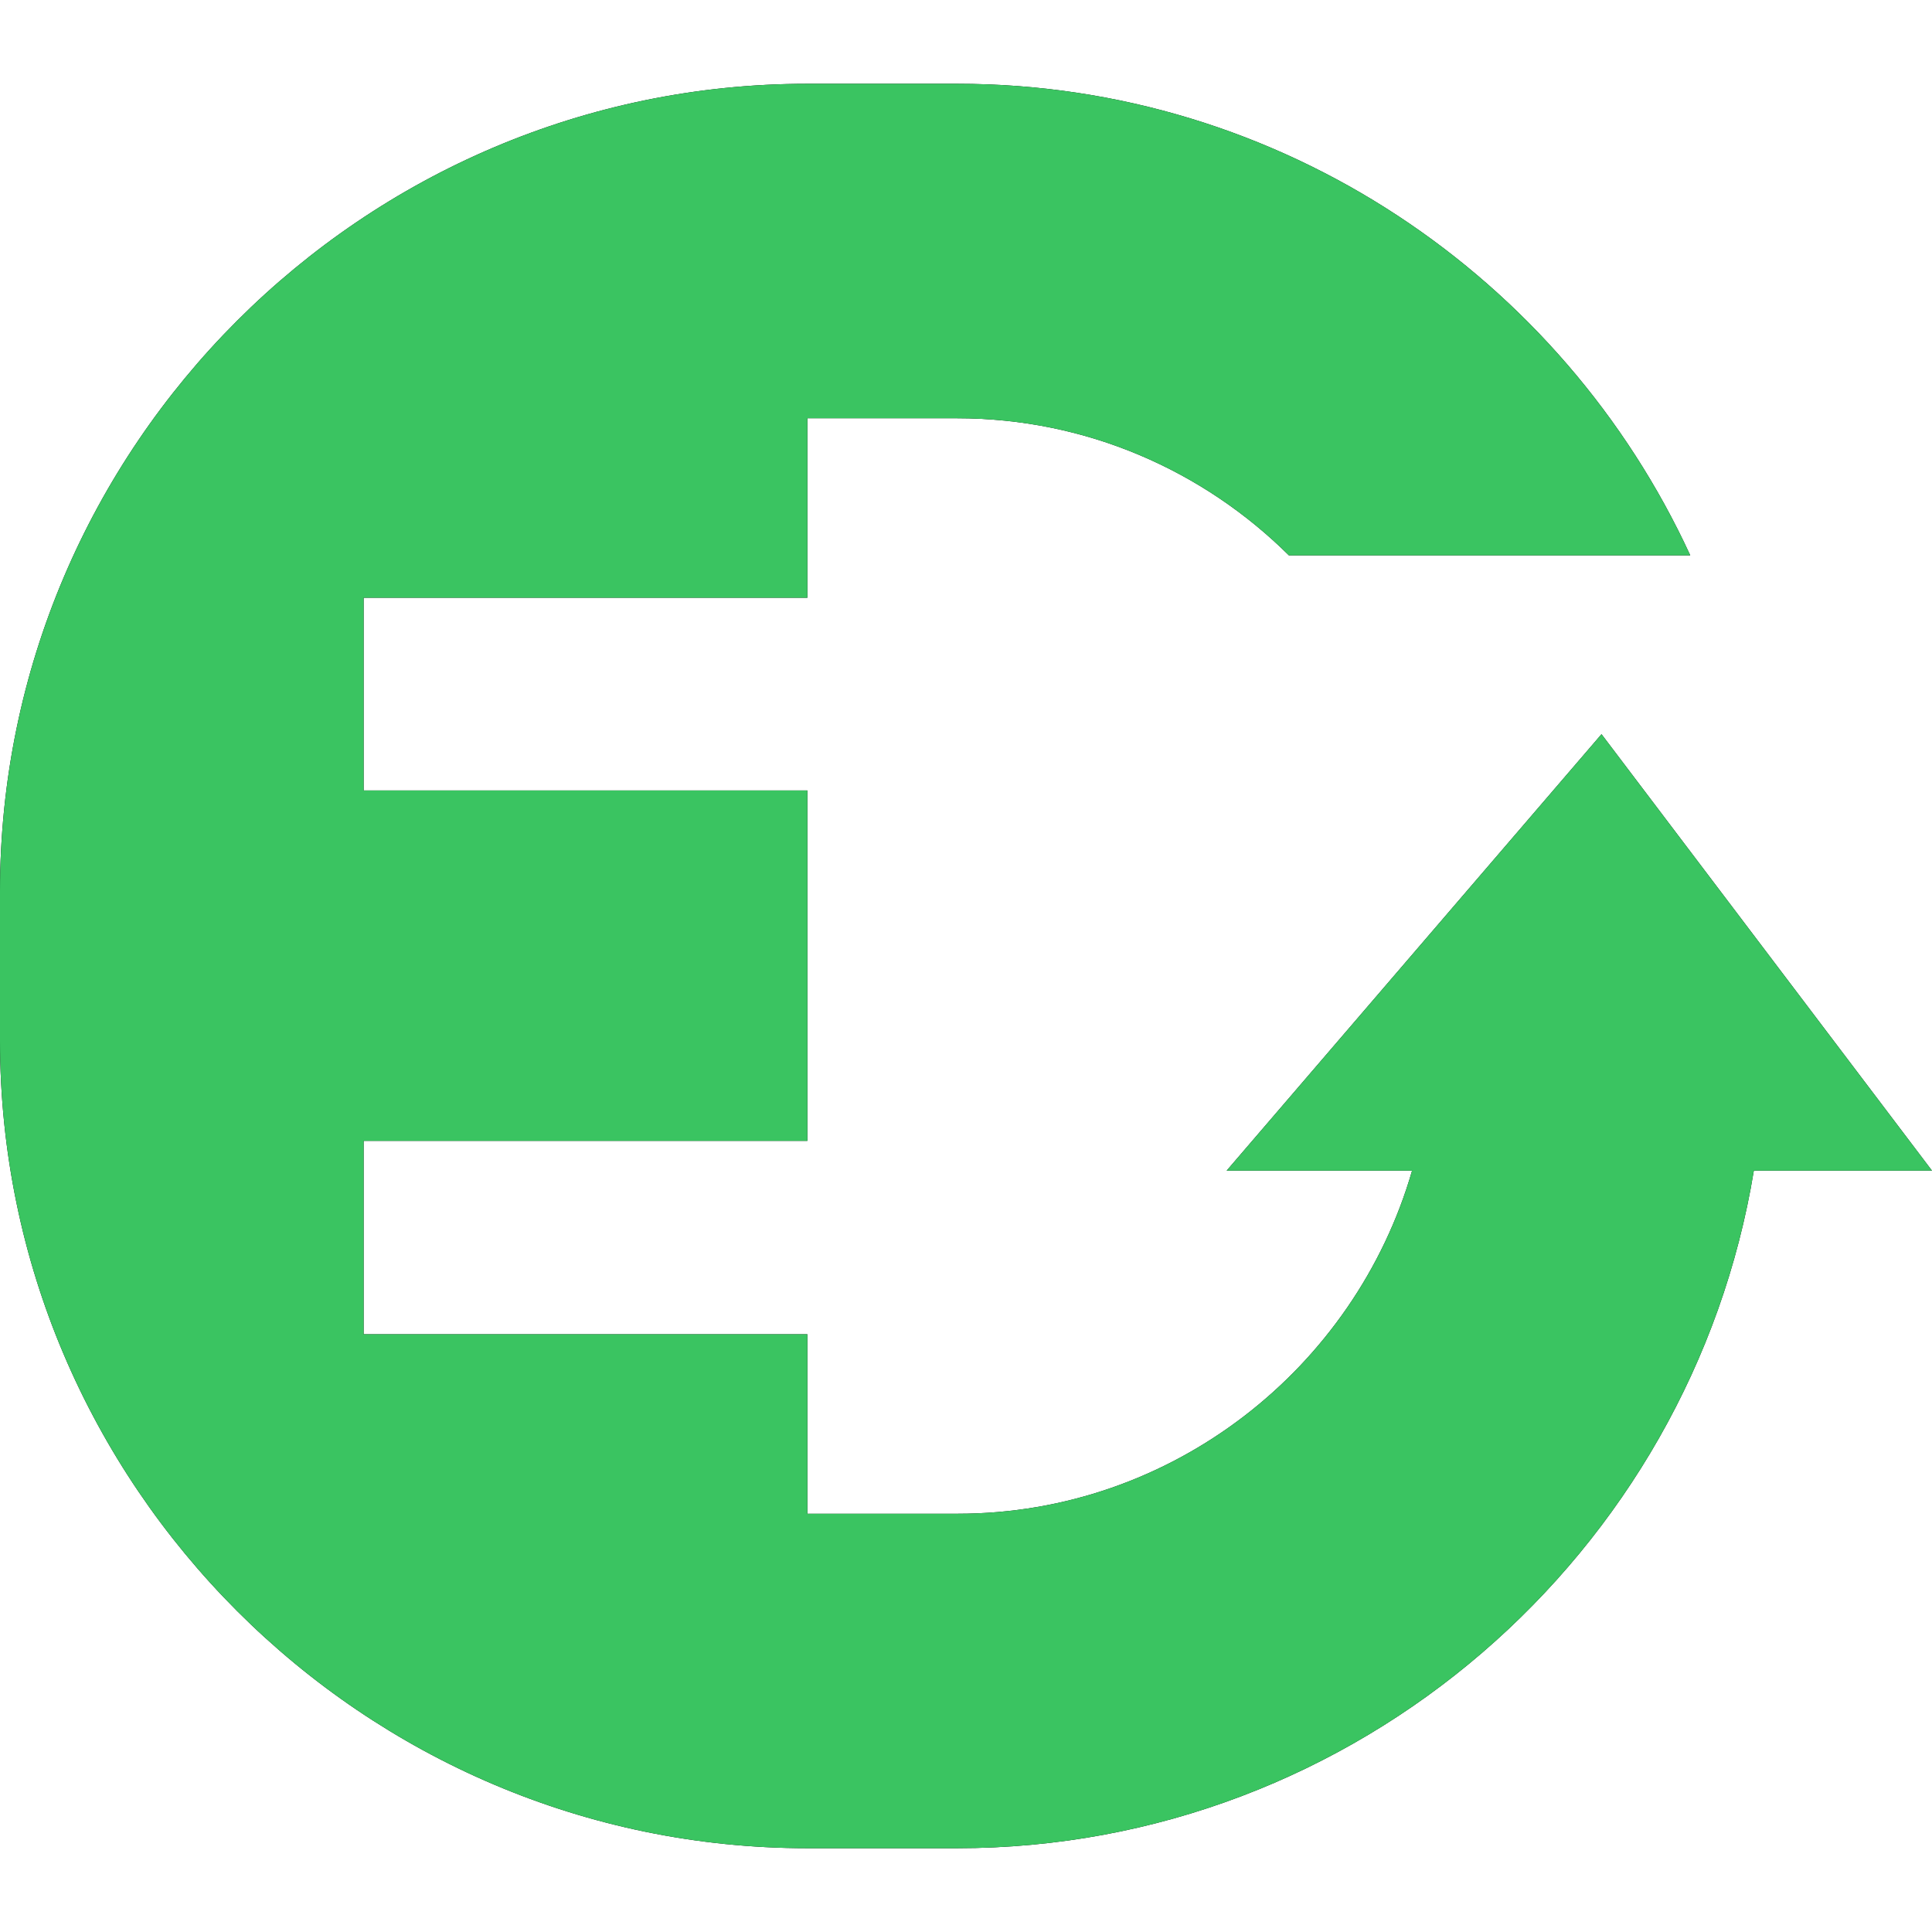 <svg xmlns="http://www.w3.org/2000/svg" xmlns:xlink="http://www.w3.org/1999/xlink" width="500" zoomAndPan="magnify" viewBox="0 0 375 375" height="500" preserveAspectRatio="xMidYMid meet" version="1.2"><defs><clipPath id="06afd7f96d"><path d="M 0 16.172 L 375 16.172 L 375 358.922 L 0 358.922 Z M 0 16.172 "/></clipPath><clipPath id="84a8e6c2f5"><path d="M 0 16.262 L 375 16.262 L 375 358.922 L 0 358.922 Z M 0 16.262 "/></clipPath><clipPath id="14505317ca"><path d="M 156.711 293.816 L 156.711 258.977 L 70.578 258.977 L 70.578 221.438 L 156.711 221.438 L 156.711 153.434 L 70.578 153.434 L 70.578 116.023 L 156.711 116.023 L 156.711 81.184 L 185.766 81.184 C 210.832 81.184 233.586 91.34 250.172 107.793 L 328.078 107.793 C 303.266 53.93 248.758 16.262 185.766 16.262 L 156.711 16.262 C 70.449 16.262 0 86.711 0 172.973 L 0 202.027 C 0 288.16 70.449 358.738 156.711 358.738 L 185.766 358.738 C 263.414 358.738 328.207 301.531 340.418 227.223 L 375 227.223 L 310.852 142.504 L 238.086 227.223 L 274.082 227.223 C 263.027 265.535 227.547 293.816 185.895 293.816 Z M 156.711 293.816 "/></clipPath></defs><g id="7ca24dcae3"><g clip-rule="nonzero" clip-path="url(#06afd7f96d)"><path style=" stroke:none;fill-rule:evenodd;fill:#020202;fill-opacity:1;" d="M 156.711 293.816 L 156.711 258.977 L 70.578 258.977 L 70.578 221.438 L 156.711 221.438 L 156.711 153.434 L 70.578 153.434 L 70.578 116.023 L 156.711 116.023 L 156.711 81.184 L 185.766 81.184 C 210.832 81.184 233.586 91.34 250.172 107.793 L 328.078 107.793 C 303.266 53.93 248.758 16.262 185.766 16.262 L 156.711 16.262 C 70.449 16.262 0 86.711 0 172.973 L 0 202.027 C 0 288.16 70.449 358.738 156.711 358.738 L 185.766 358.738 C 263.414 358.738 328.207 301.531 340.418 227.223 L 375 227.223 L 310.852 142.504 L 238.086 227.223 L 274.082 227.223 C 263.027 265.535 227.547 293.816 185.895 293.816 Z M 156.711 293.816 "/></g><g clip-rule="nonzero" clip-path="url(#84a8e6c2f5)"><g clip-rule="nonzero" clip-path="url(#14505317ca)"><path style=" stroke:none;fill-rule:nonzero;fill:#3ac461;fill-opacity:1;" d="M 0 16.262 L 375 16.262 L 375 358.738 L 0 358.738 Z M 0 16.262 "/></g></g><g style="fill:#3ac461;fill-opacity:1;"><g transform="translate(119.371, 193.125)"><path style="stroke:none" d="M 6.641 0 L 6.391 -1.219 L 6.328 -1.219 C 5.898 -0.688 5.473 -0.32 5.047 -0.125 C 4.617 0.062 4.086 0.156 3.453 0.156 C 2.609 0.156 1.941 -0.062 1.453 -0.5 C 0.973 -0.938 0.734 -1.562 0.734 -2.375 C 0.734 -4.102 2.117 -5.008 4.891 -5.094 L 6.344 -5.141 L 6.344 -5.672 C 6.344 -6.336 6.195 -6.832 5.906 -7.156 C 5.613 -7.477 5.148 -7.641 4.516 -7.641 C 3.805 -7.641 3 -7.422 2.094 -6.984 L 1.703 -7.969 C 2.117 -8.195 2.578 -8.375 3.078 -8.5 C 3.586 -8.633 4.094 -8.703 4.594 -8.703 C 5.613 -8.703 6.367 -8.473 6.859 -8.016 C 7.359 -7.566 7.609 -6.844 7.609 -5.844 L 7.609 0 Z M 3.719 -0.922 C 4.52 -0.922 5.148 -1.141 5.609 -1.578 C 6.078 -2.023 6.312 -2.645 6.312 -3.438 L 6.312 -4.219 L 5.016 -4.156 C 3.984 -4.125 3.238 -3.961 2.781 -3.672 C 2.32 -3.391 2.094 -2.953 2.094 -2.359 C 2.094 -1.891 2.234 -1.531 2.516 -1.281 C 2.805 -1.039 3.207 -0.922 3.719 -0.922 Z M 3.719 -0.922 "/></g></g></g></svg>